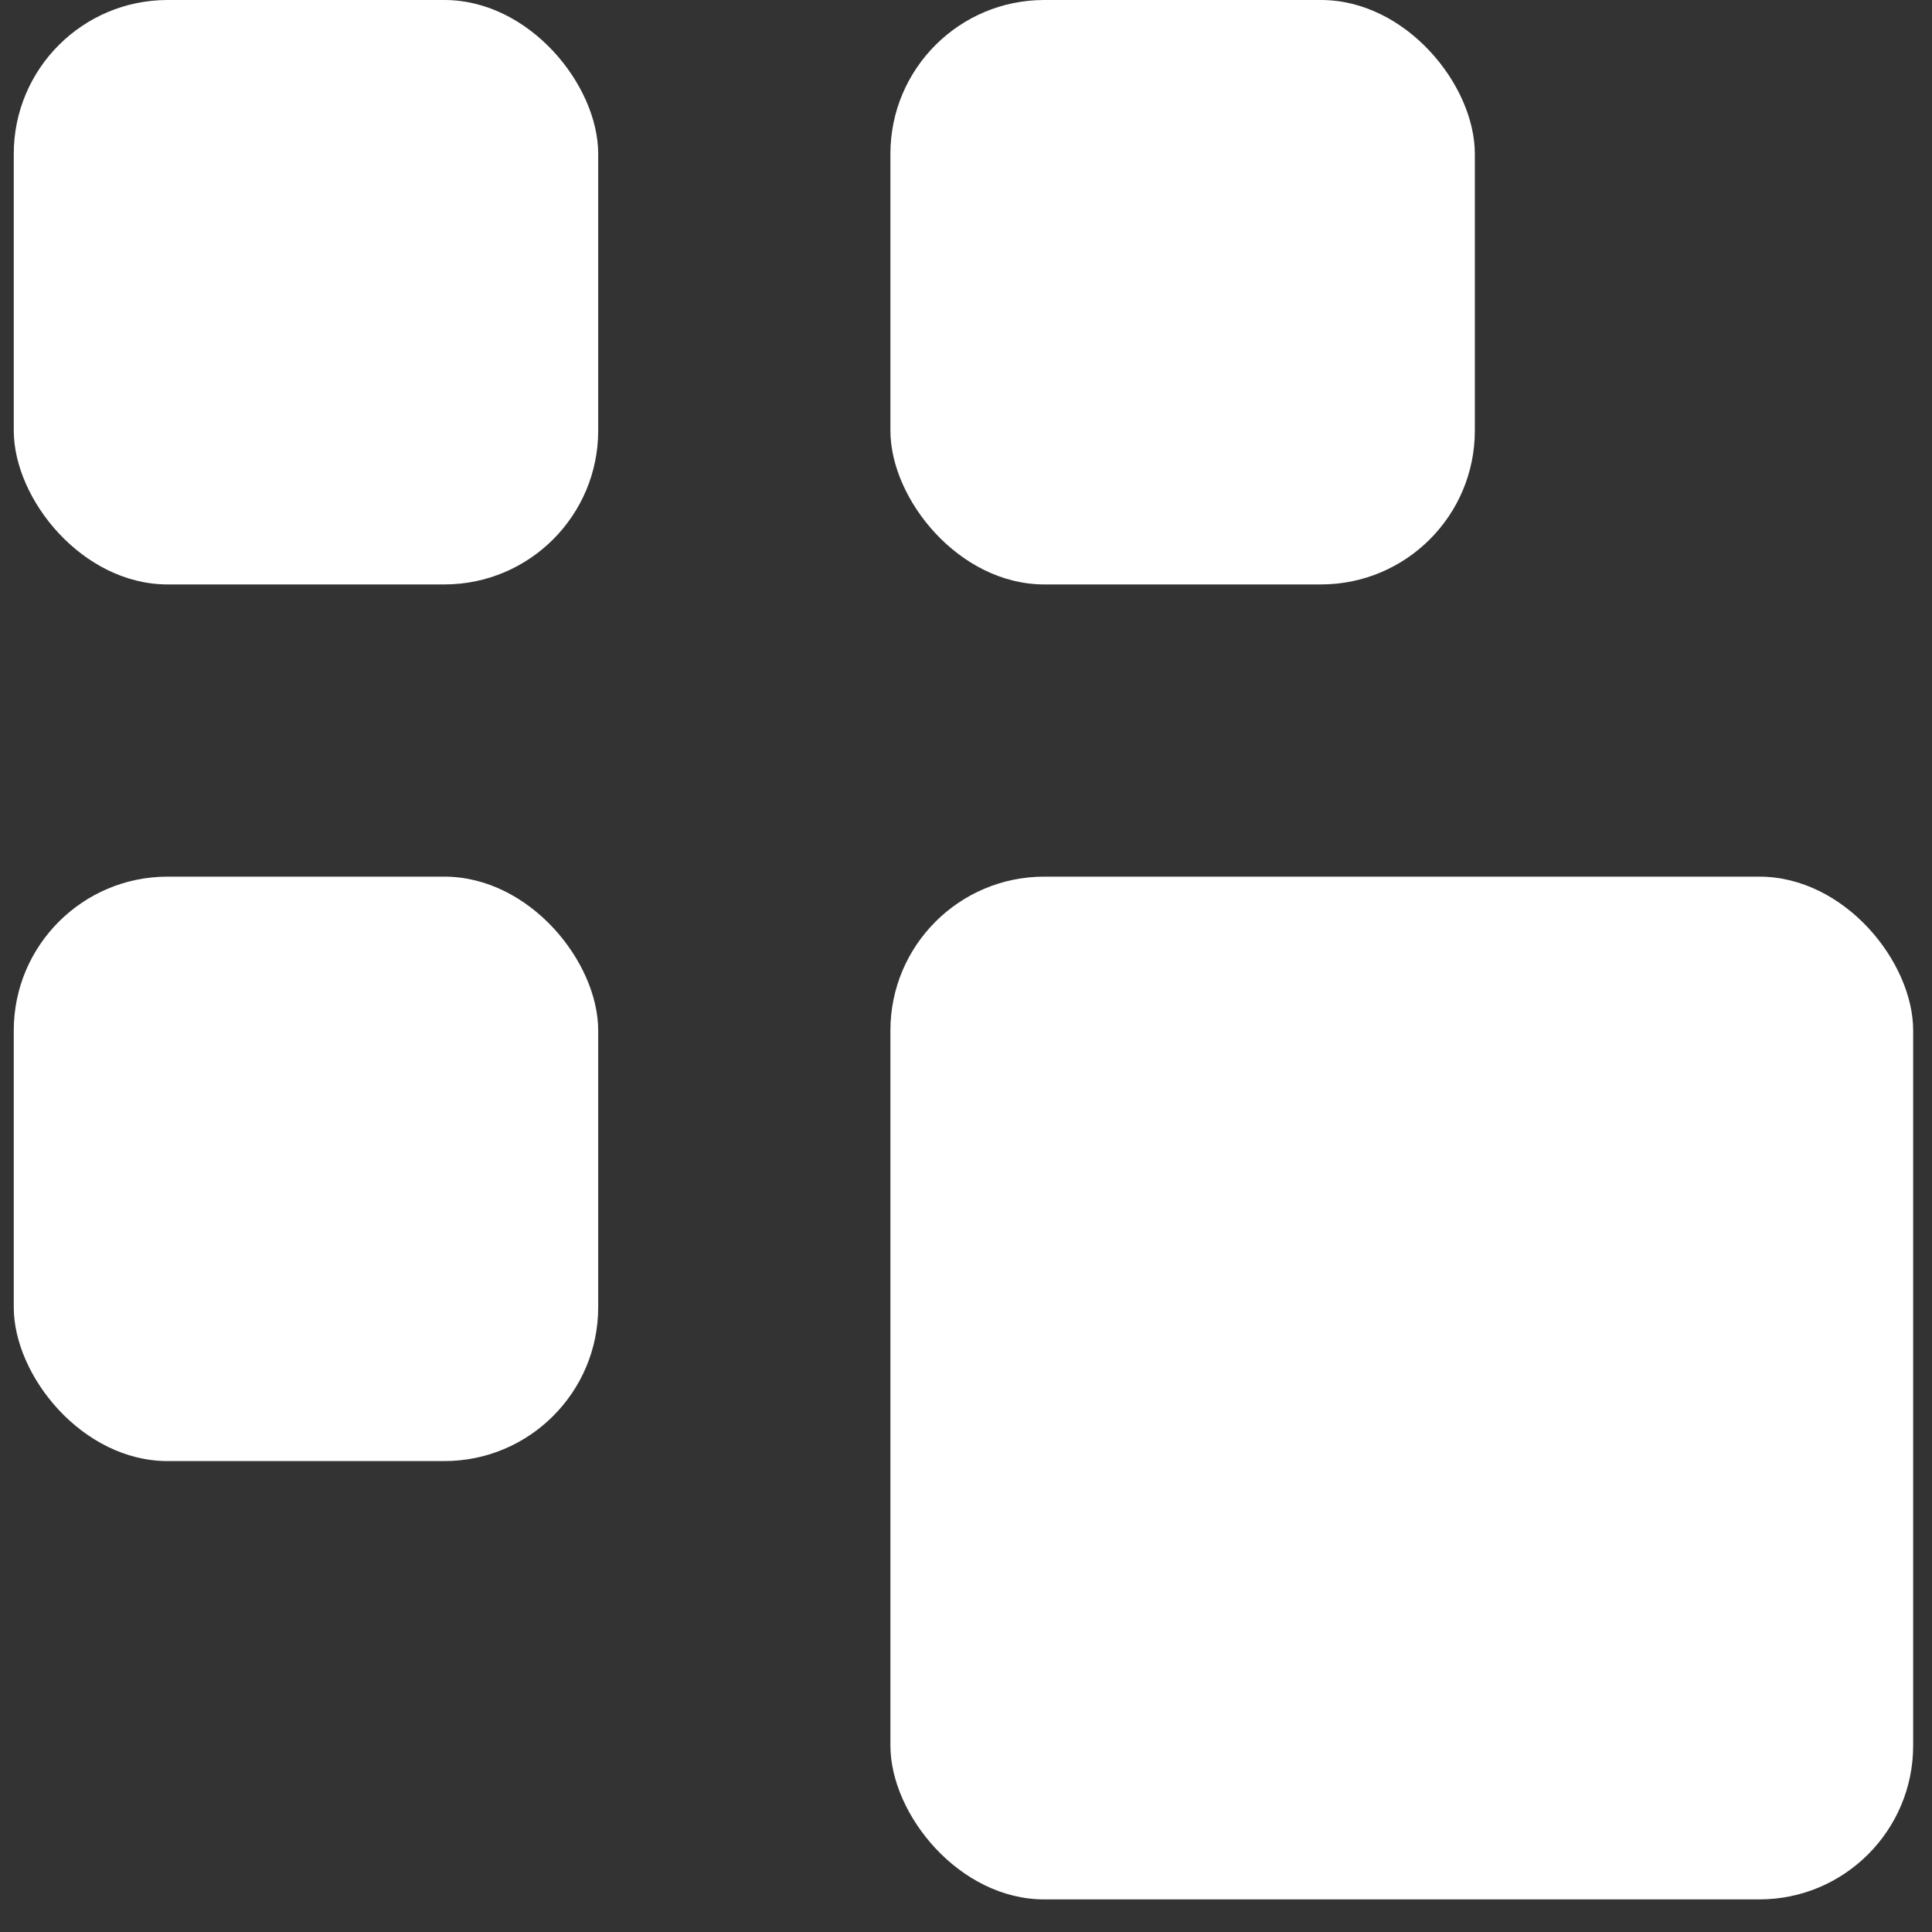 <svg width="16" height="16" viewBox="0 0 16 16" fill="none" xmlns="http://www.w3.org/2000/svg">
<rect x="0" y="0" width="16" height="16" fill="#333333" stroke="none"/>
<rect x="0.114" width="4.84" height="4.84" rx="1.274" fill="white"/>
<rect x="0.114" y="7.26" width="4.84" height="4.84" rx="1.274" fill="white"/>
<rect x="7.374" width="4.84" height="4.84" rx="1.274" fill="white"/>
<rect x="7.374" y="7.26" width="8.47" height="8.47" rx="1.274" fill="white"/>
</svg>
